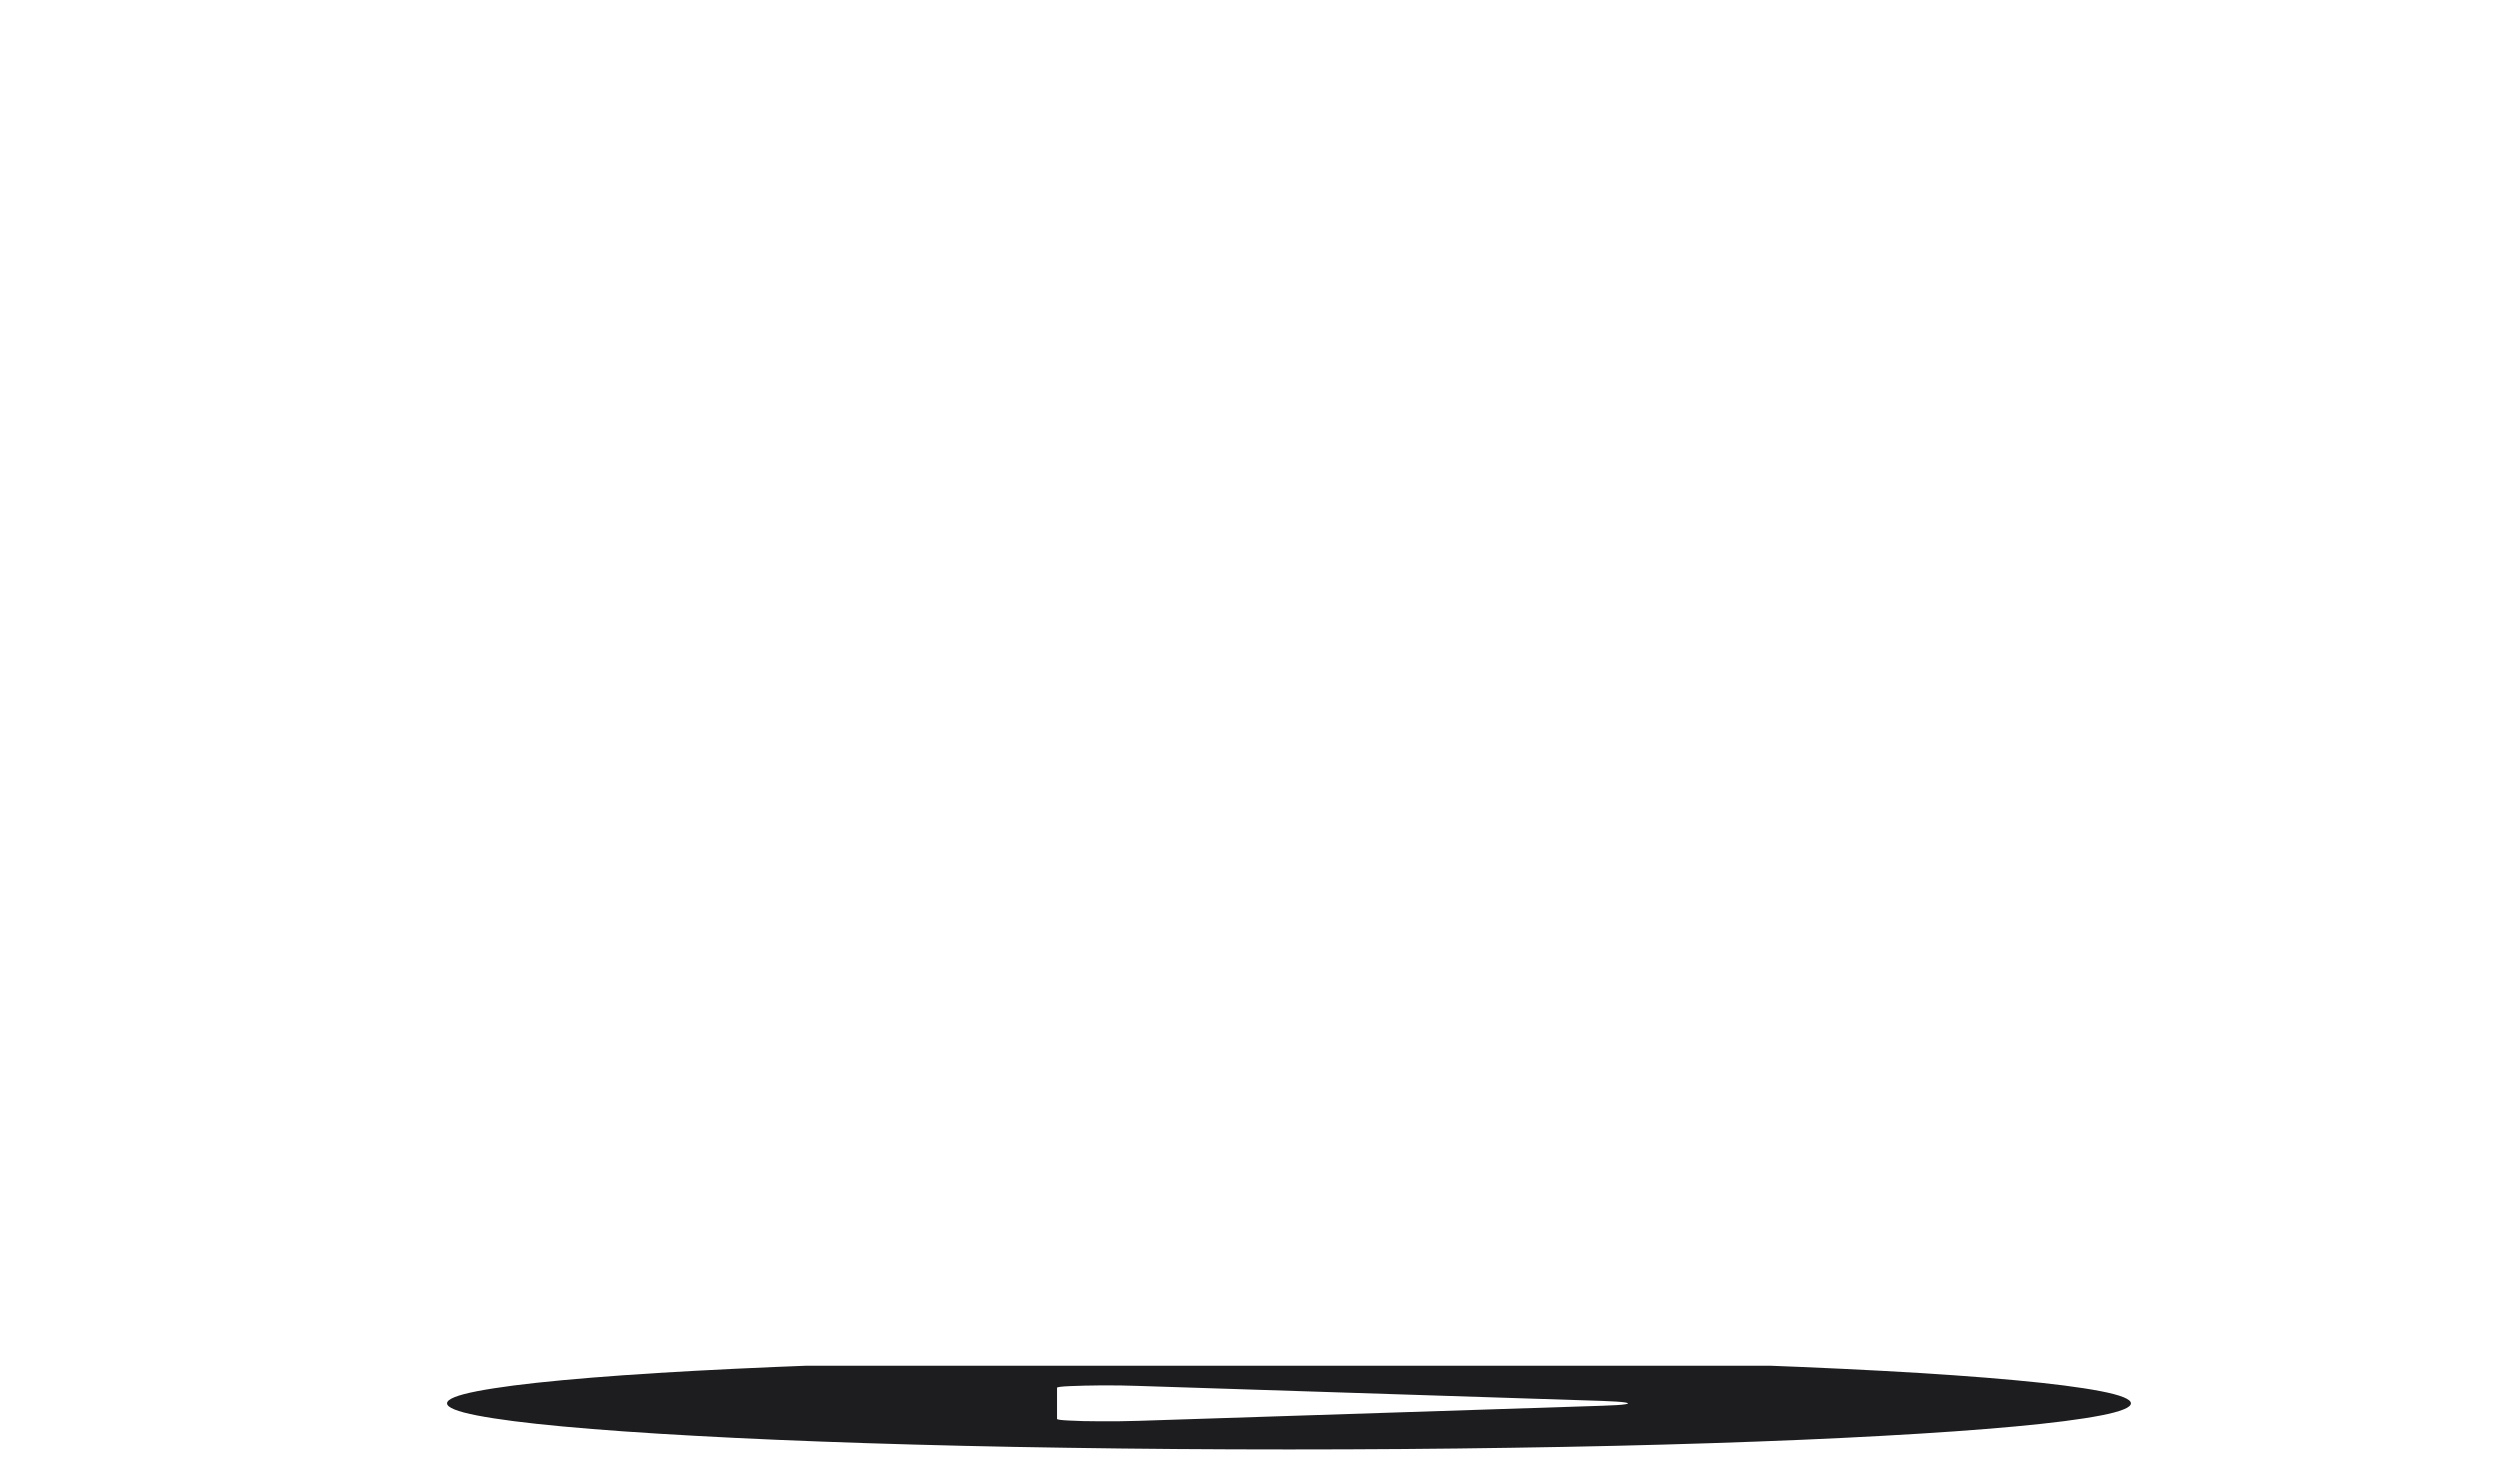 <svg width="27" height="16" viewBox="0 0 27 16" fill="none" xmlns="http://www.w3.org/2000/svg">
<g clip-path="url(#clip0_1_251)">
<path d="M13.921 15.654C13.095 15.654 12.297 15.648 11.527 15.636C10.757 15.625 10.034 15.608 9.356 15.586C8.679 15.564 8.064 15.538 7.511 15.507C6.958 15.477 6.481 15.443 6.08 15.406C5.679 15.369 5.37 15.329 5.153 15.287C4.936 15.245 4.828 15.201 4.828 15.156C4.828 15.111 4.936 15.067 5.153 15.025C5.37 14.983 5.677 14.943 6.076 14.906C6.474 14.869 6.949 14.835 7.502 14.805C8.055 14.775 8.67 14.749 9.347 14.727C10.025 14.705 10.748 14.688 11.518 14.676C12.288 14.664 13.086 14.658 13.912 14.658C14.744 14.658 15.545 14.664 16.314 14.676C17.084 14.688 17.806 14.705 18.481 14.727C19.155 14.749 19.77 14.775 20.326 14.805C20.882 14.835 21.36 14.869 21.761 14.906C22.163 14.943 22.472 14.983 22.689 15.025C22.905 15.067 23.014 15.111 23.014 15.156C23.014 15.201 22.905 15.245 22.689 15.287C22.472 15.329 22.163 15.369 21.761 15.406C21.36 15.443 20.883 15.477 20.331 15.507C19.778 15.538 19.163 15.564 18.485 15.586C17.808 15.608 17.085 15.625 16.319 15.636C15.552 15.648 14.753 15.654 13.921 15.654ZM12.298 15.345L17.308 15.182C17.433 15.178 17.515 15.173 17.554 15.166C17.592 15.16 17.591 15.153 17.549 15.146C17.508 15.14 17.427 15.134 17.308 15.13L12.298 14.968C12.173 14.963 12.043 14.962 11.906 14.962C11.769 14.963 11.653 14.966 11.558 14.97C11.463 14.974 11.416 14.98 11.416 14.988V15.324C11.416 15.332 11.46 15.338 11.549 15.342C11.639 15.347 11.751 15.35 11.888 15.35C12.025 15.351 12.162 15.349 12.298 15.345Z" fill="#1D1D1F"/>
</g>
<defs>
<clipPath id="clip0_1_251">
<rect width="21.792" height="1" fill="white" transform="matrix(1 0 0 -1 4.47 15.75)"/>
</clipPath>
</defs>
</svg>
